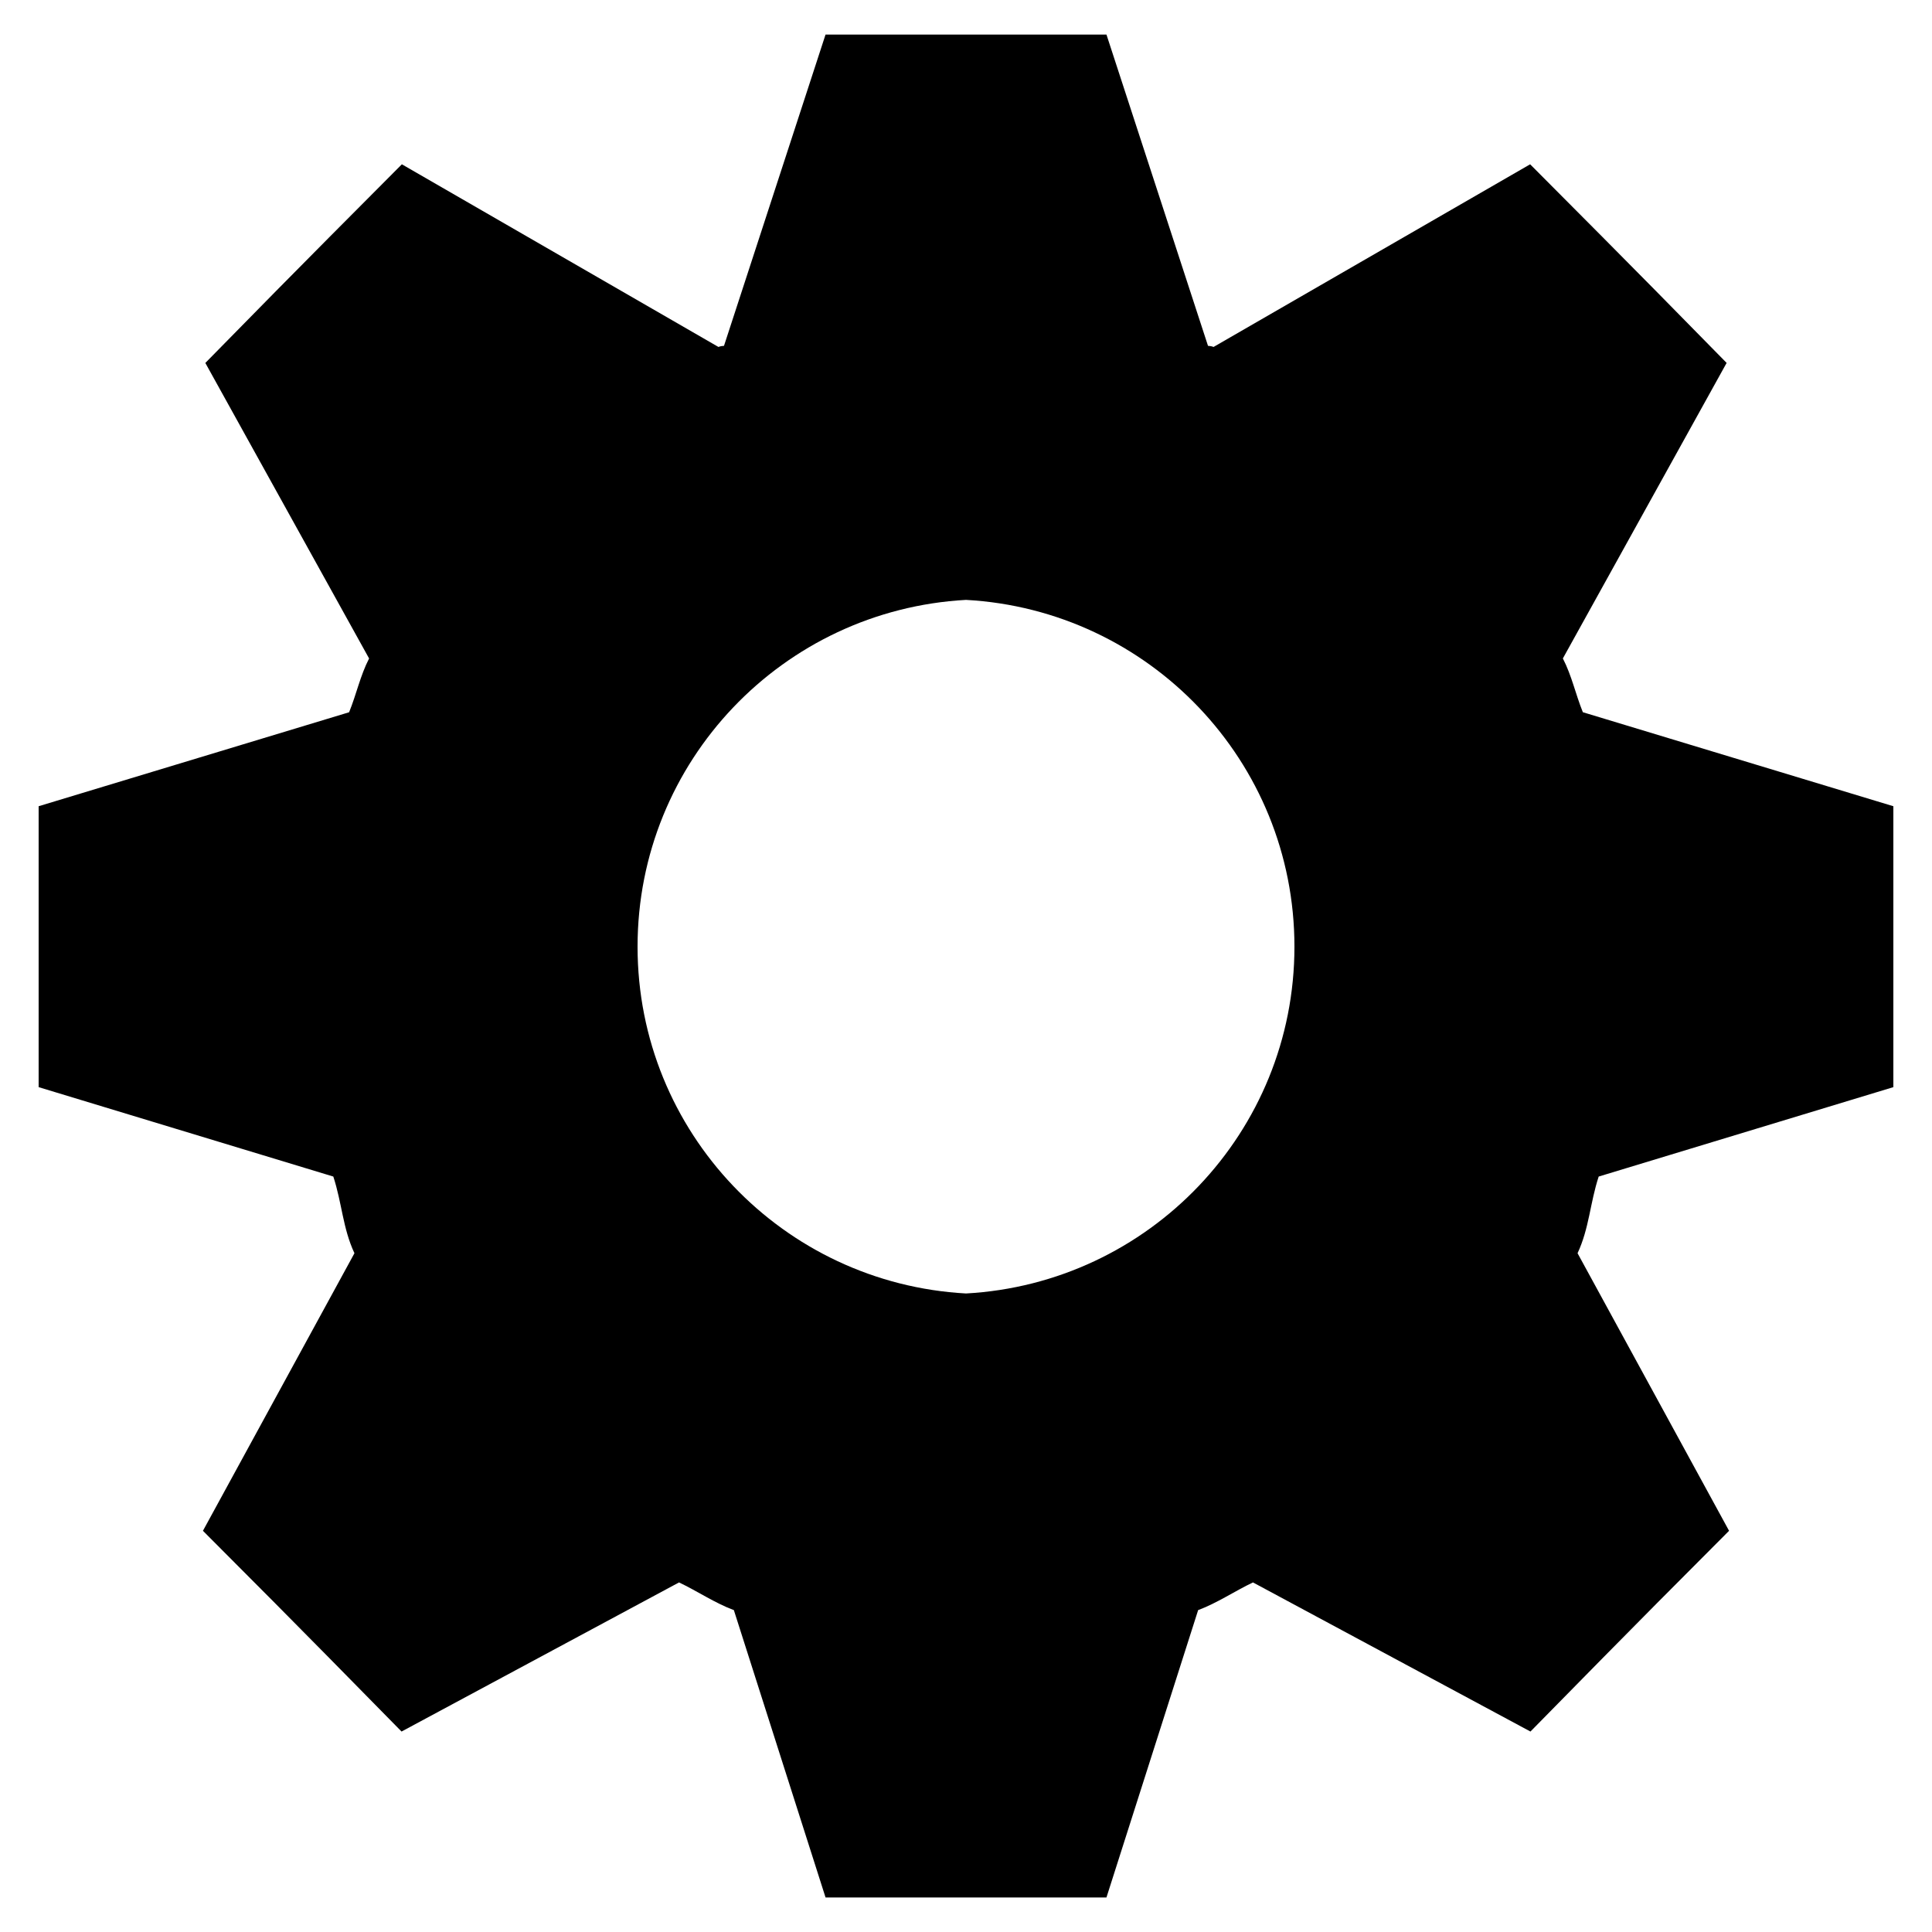 <svg viewBox="0 0 50 50" xmlns="http://www.w3.org/2000/svg"><path d="m40.964 18.432c-0.192-0.476-0.284-0.938-0.517-1.392l4.238-7.648-1.838-1.87-1.387-1.401-1.86-1.869-8.193 4.727c-0.048-0.019-0.096-0.026-0.144-0.029l-2.628-8.056h-7.27l-2.628 8.056c-0.048 2e-3 -0.096 0.01-0.144 0.029l-8.193-4.727-1.861 1.87-1.387 1.401-1.838 1.87 4.238 7.648c-0.232 0.454-0.324 0.916-0.517 1.392l-8.035 2.432v7.27l7.626 2.314c0.224 0.682 0.245 1.342 0.547 1.984l-3.921 7.184 1.87 1.877 1.401 1.417 1.869 1.901 7.181-3.859c0.462 0.218 0.936 0.539 1.419 0.716l2.373 7.437h7.27l2.373-7.437c0.483-0.177 0.957-0.498 1.419-0.716l7.181 3.859 1.869-1.901 1.401-1.417 1.87-1.877-3.921-7.184c0.302-0.643 0.323-1.303 0.547-1.984l7.626-2.314v-7.27zm-15.964 15.043c-4.736-0.261-8.5-4.174-8.5-8.975s3.764-8.714 8.5-8.975c4.736 0.261 8.5 4.173 8.5 8.975 0 4.801-3.764 8.714-8.5 8.975z"/>
</svg>